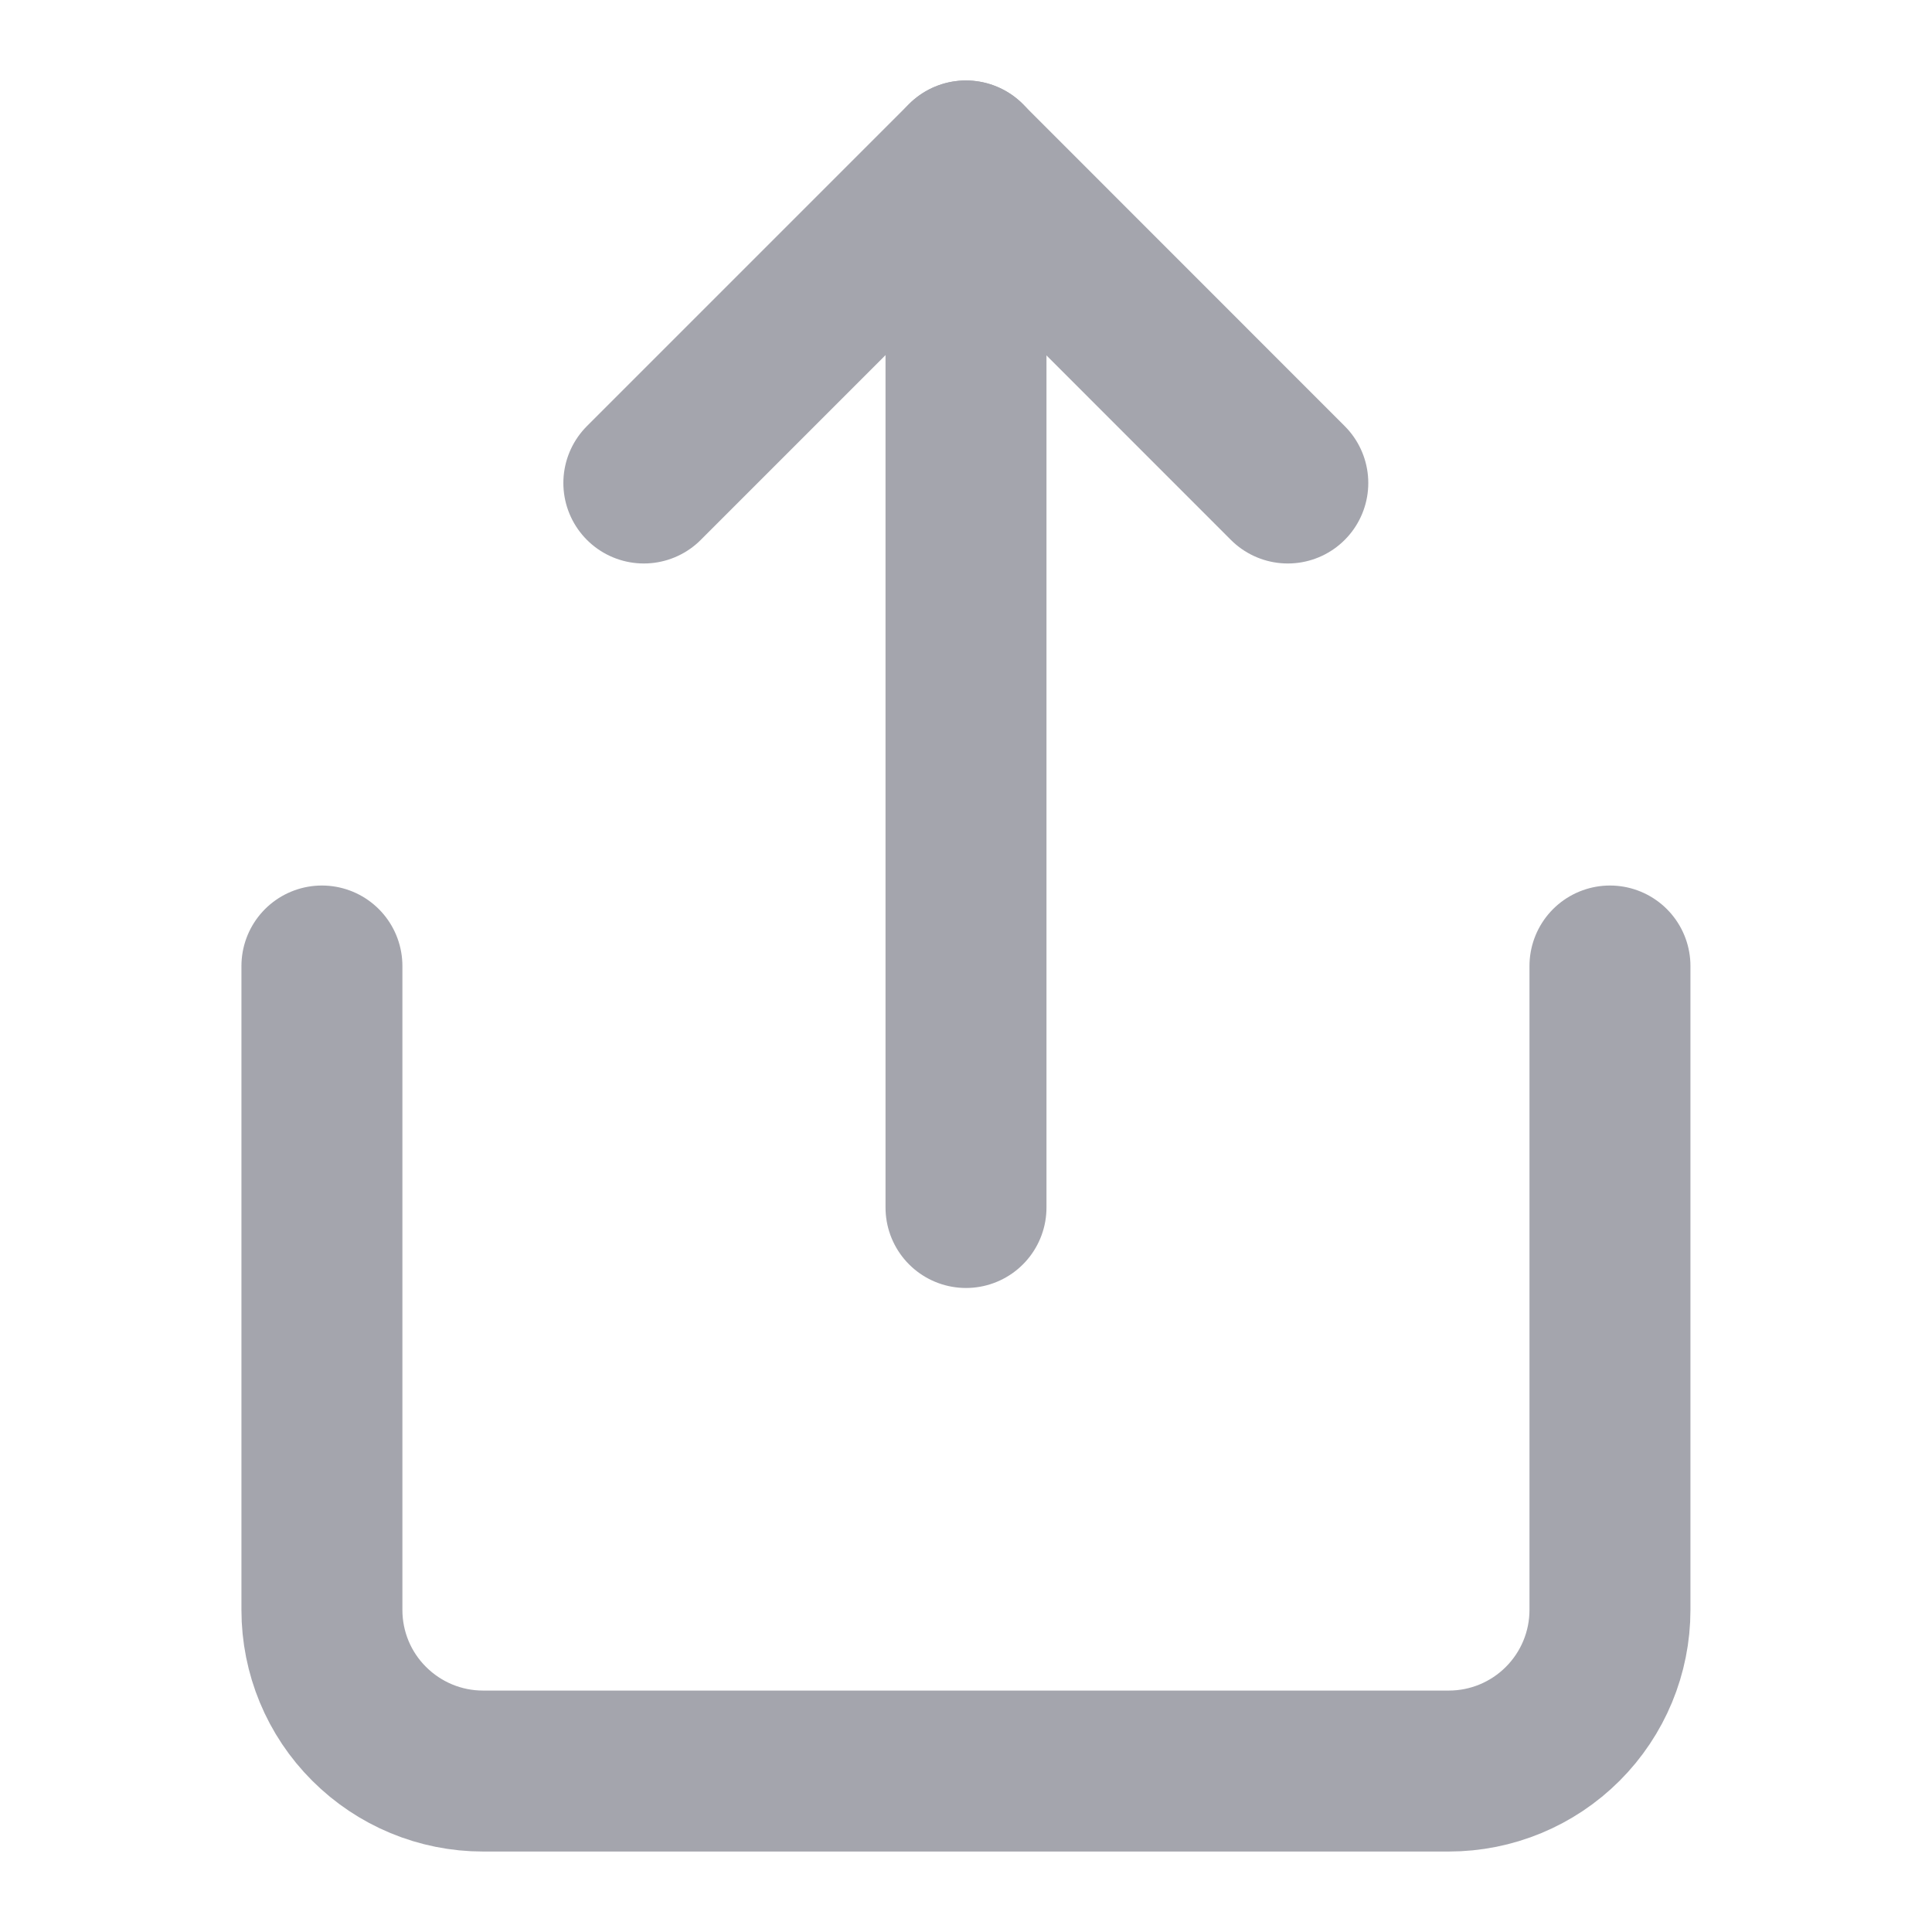 <svg width="16" height="16" viewBox="0 0 16 16" fill="none" xmlns="http://www.w3.org/2000/svg">
<path d="M2.666 8V13.333C2.666 13.687 2.806 14.026 3.057 14.276C3.307 14.526 3.646 14.667 3.999 14.667H11.999C12.353 14.667 12.692 14.526 12.942 14.276C13.192 14.026 13.333 13.687 13.333 13.333V8" stroke="#A4A5AD" stroke-width="1.333" stroke-linecap="round" stroke-linejoin="round"/>
<path d="M10.665 4L7.999 1.333L5.332 4" stroke="#A4A5AD" stroke-width="1.333" stroke-linecap="round" stroke-linejoin="round"/>
<path d="M8 1.333V10" stroke="#A4A5AD" stroke-width="1.333" stroke-linecap="round" stroke-linejoin="round"/>
</svg>
